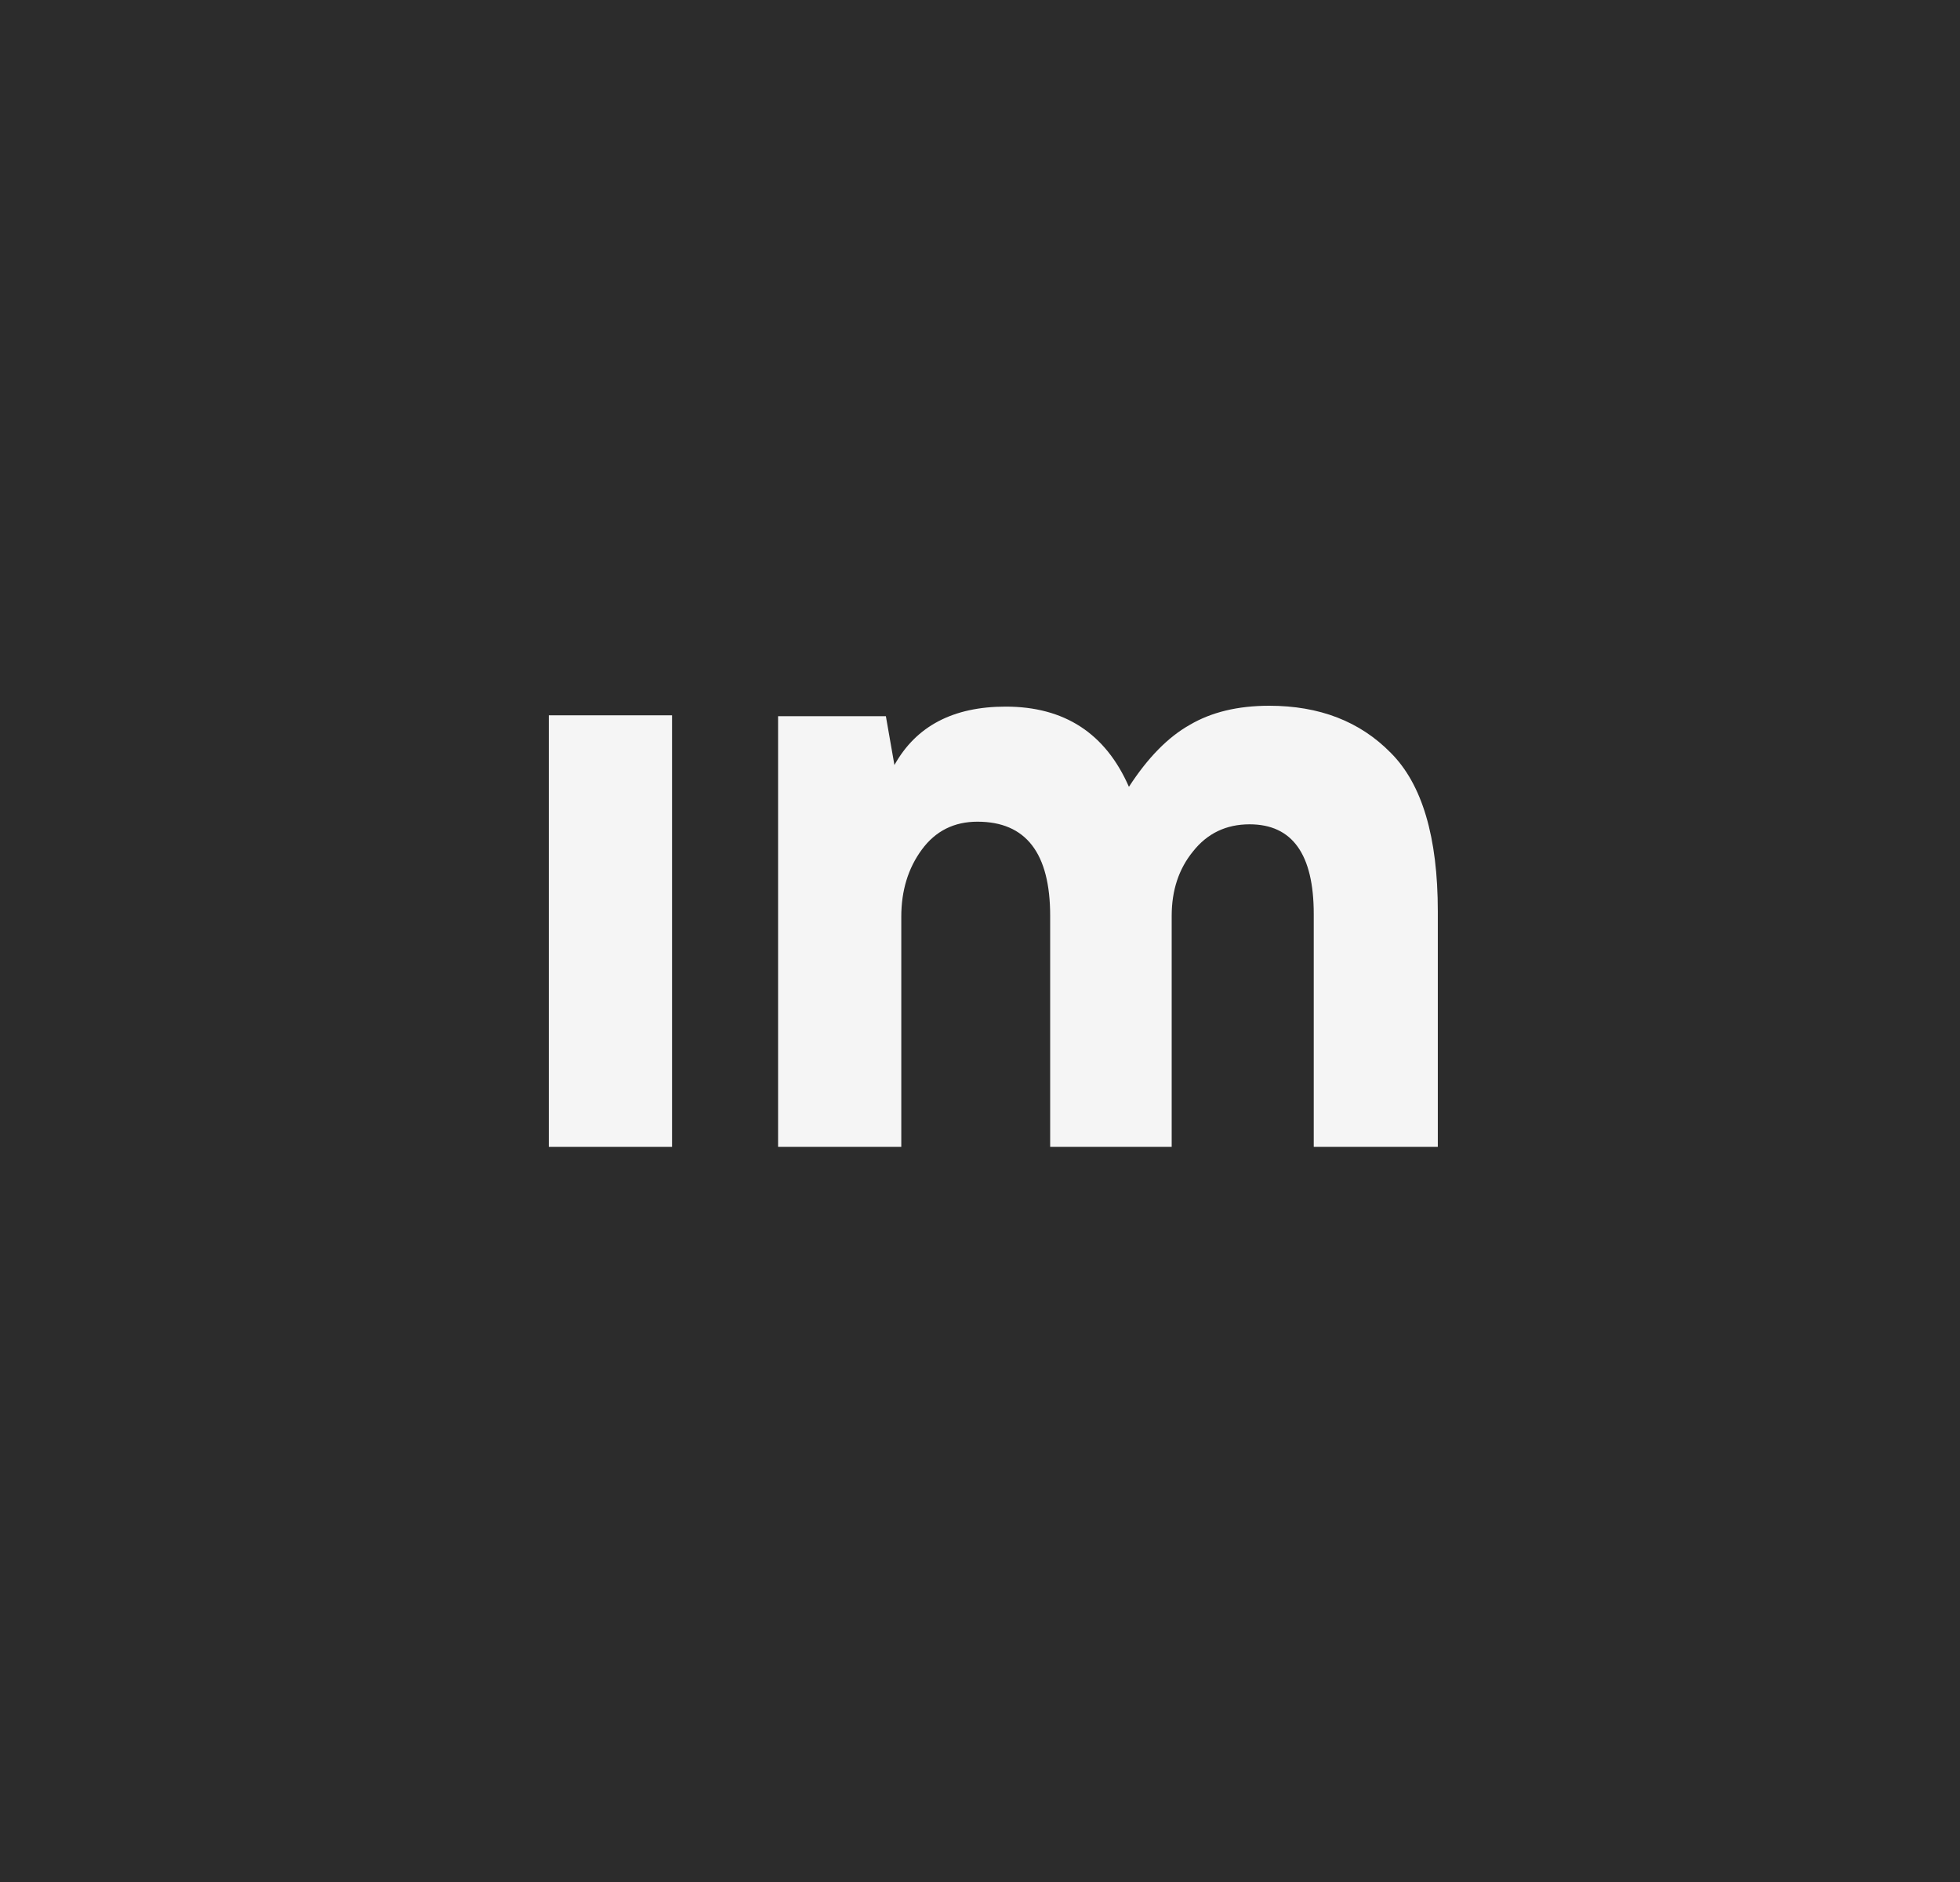 <svg width="50" height="48" viewBox="0 0 50 48" fill="none" xmlns="http://www.w3.org/2000/svg">
<rect width="50" height="48" fill="#2C2C2C"/>
<path d="M17.144 18.244H14V29.251H17.144V18.244Z" fill="#F5F5F5"/>
<path d="M29.89 29.251H26.79V23.359C26.79 21.758 26.172 20.957 24.935 20.957C24.338 20.957 23.865 21.194 23.516 21.669C23.167 22.143 22.992 22.714 22.992 23.381V29.251H19.849V18.267H22.599L22.817 19.512C23.37 18.519 24.316 18.022 25.655 18.022C27.154 18.022 28.202 18.704 28.799 20.068C29.279 19.327 29.796 18.8 30.349 18.489C30.902 18.163 31.578 18 32.379 18C33.66 18 34.693 18.4 35.479 19.201C36.279 20.001 36.679 21.35 36.679 23.247V29.251H33.514V23.314C33.514 21.787 32.968 21.024 31.877 21.024C31.28 21.024 30.8 21.254 30.436 21.713C30.072 22.158 29.89 22.706 29.89 23.359V29.251Z" fill="#F5F5F5"/>
</svg>
